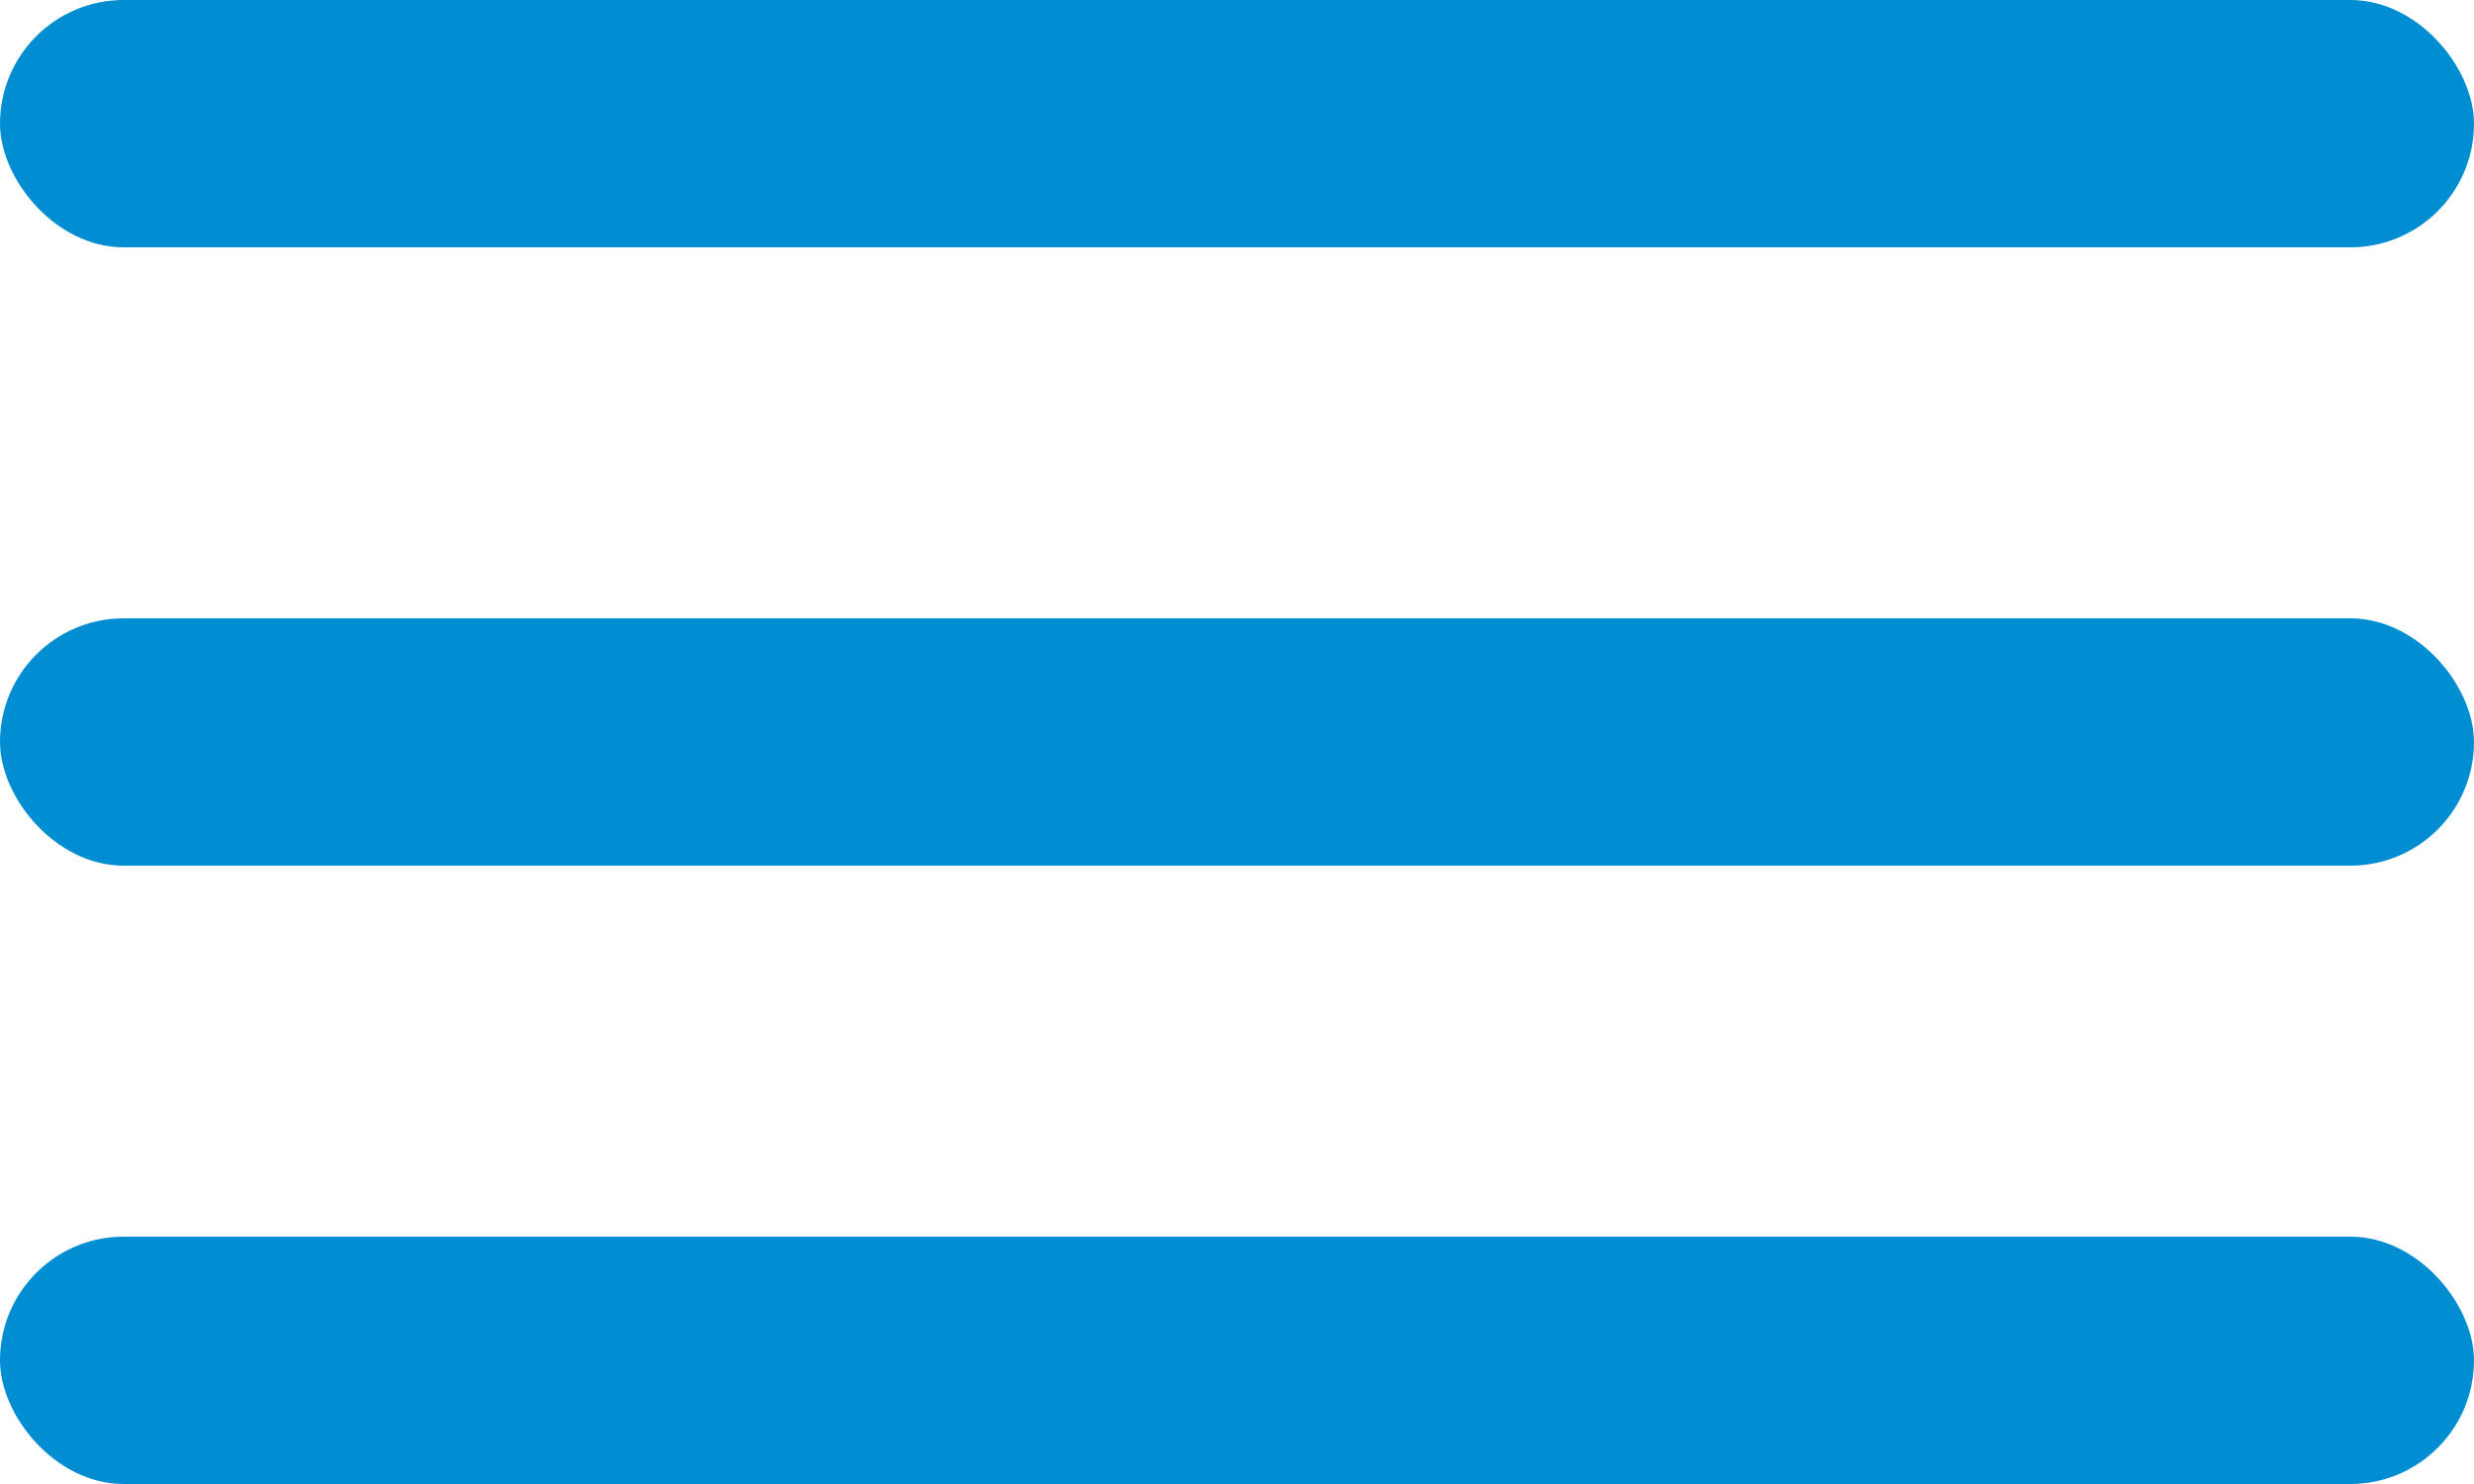 <svg width="20" height="12" viewBox="0 0 20 12" fill="none" xmlns="http://www.w3.org/2000/svg">
<rect width="20" height="2" rx="1" fill="#008DD2"/>
<rect y="5" width="20" height="2" rx="1" fill="#008DD2"/>
<rect y="10" width="20" height="2" rx="1" fill="#008DD2"/>
</svg>
